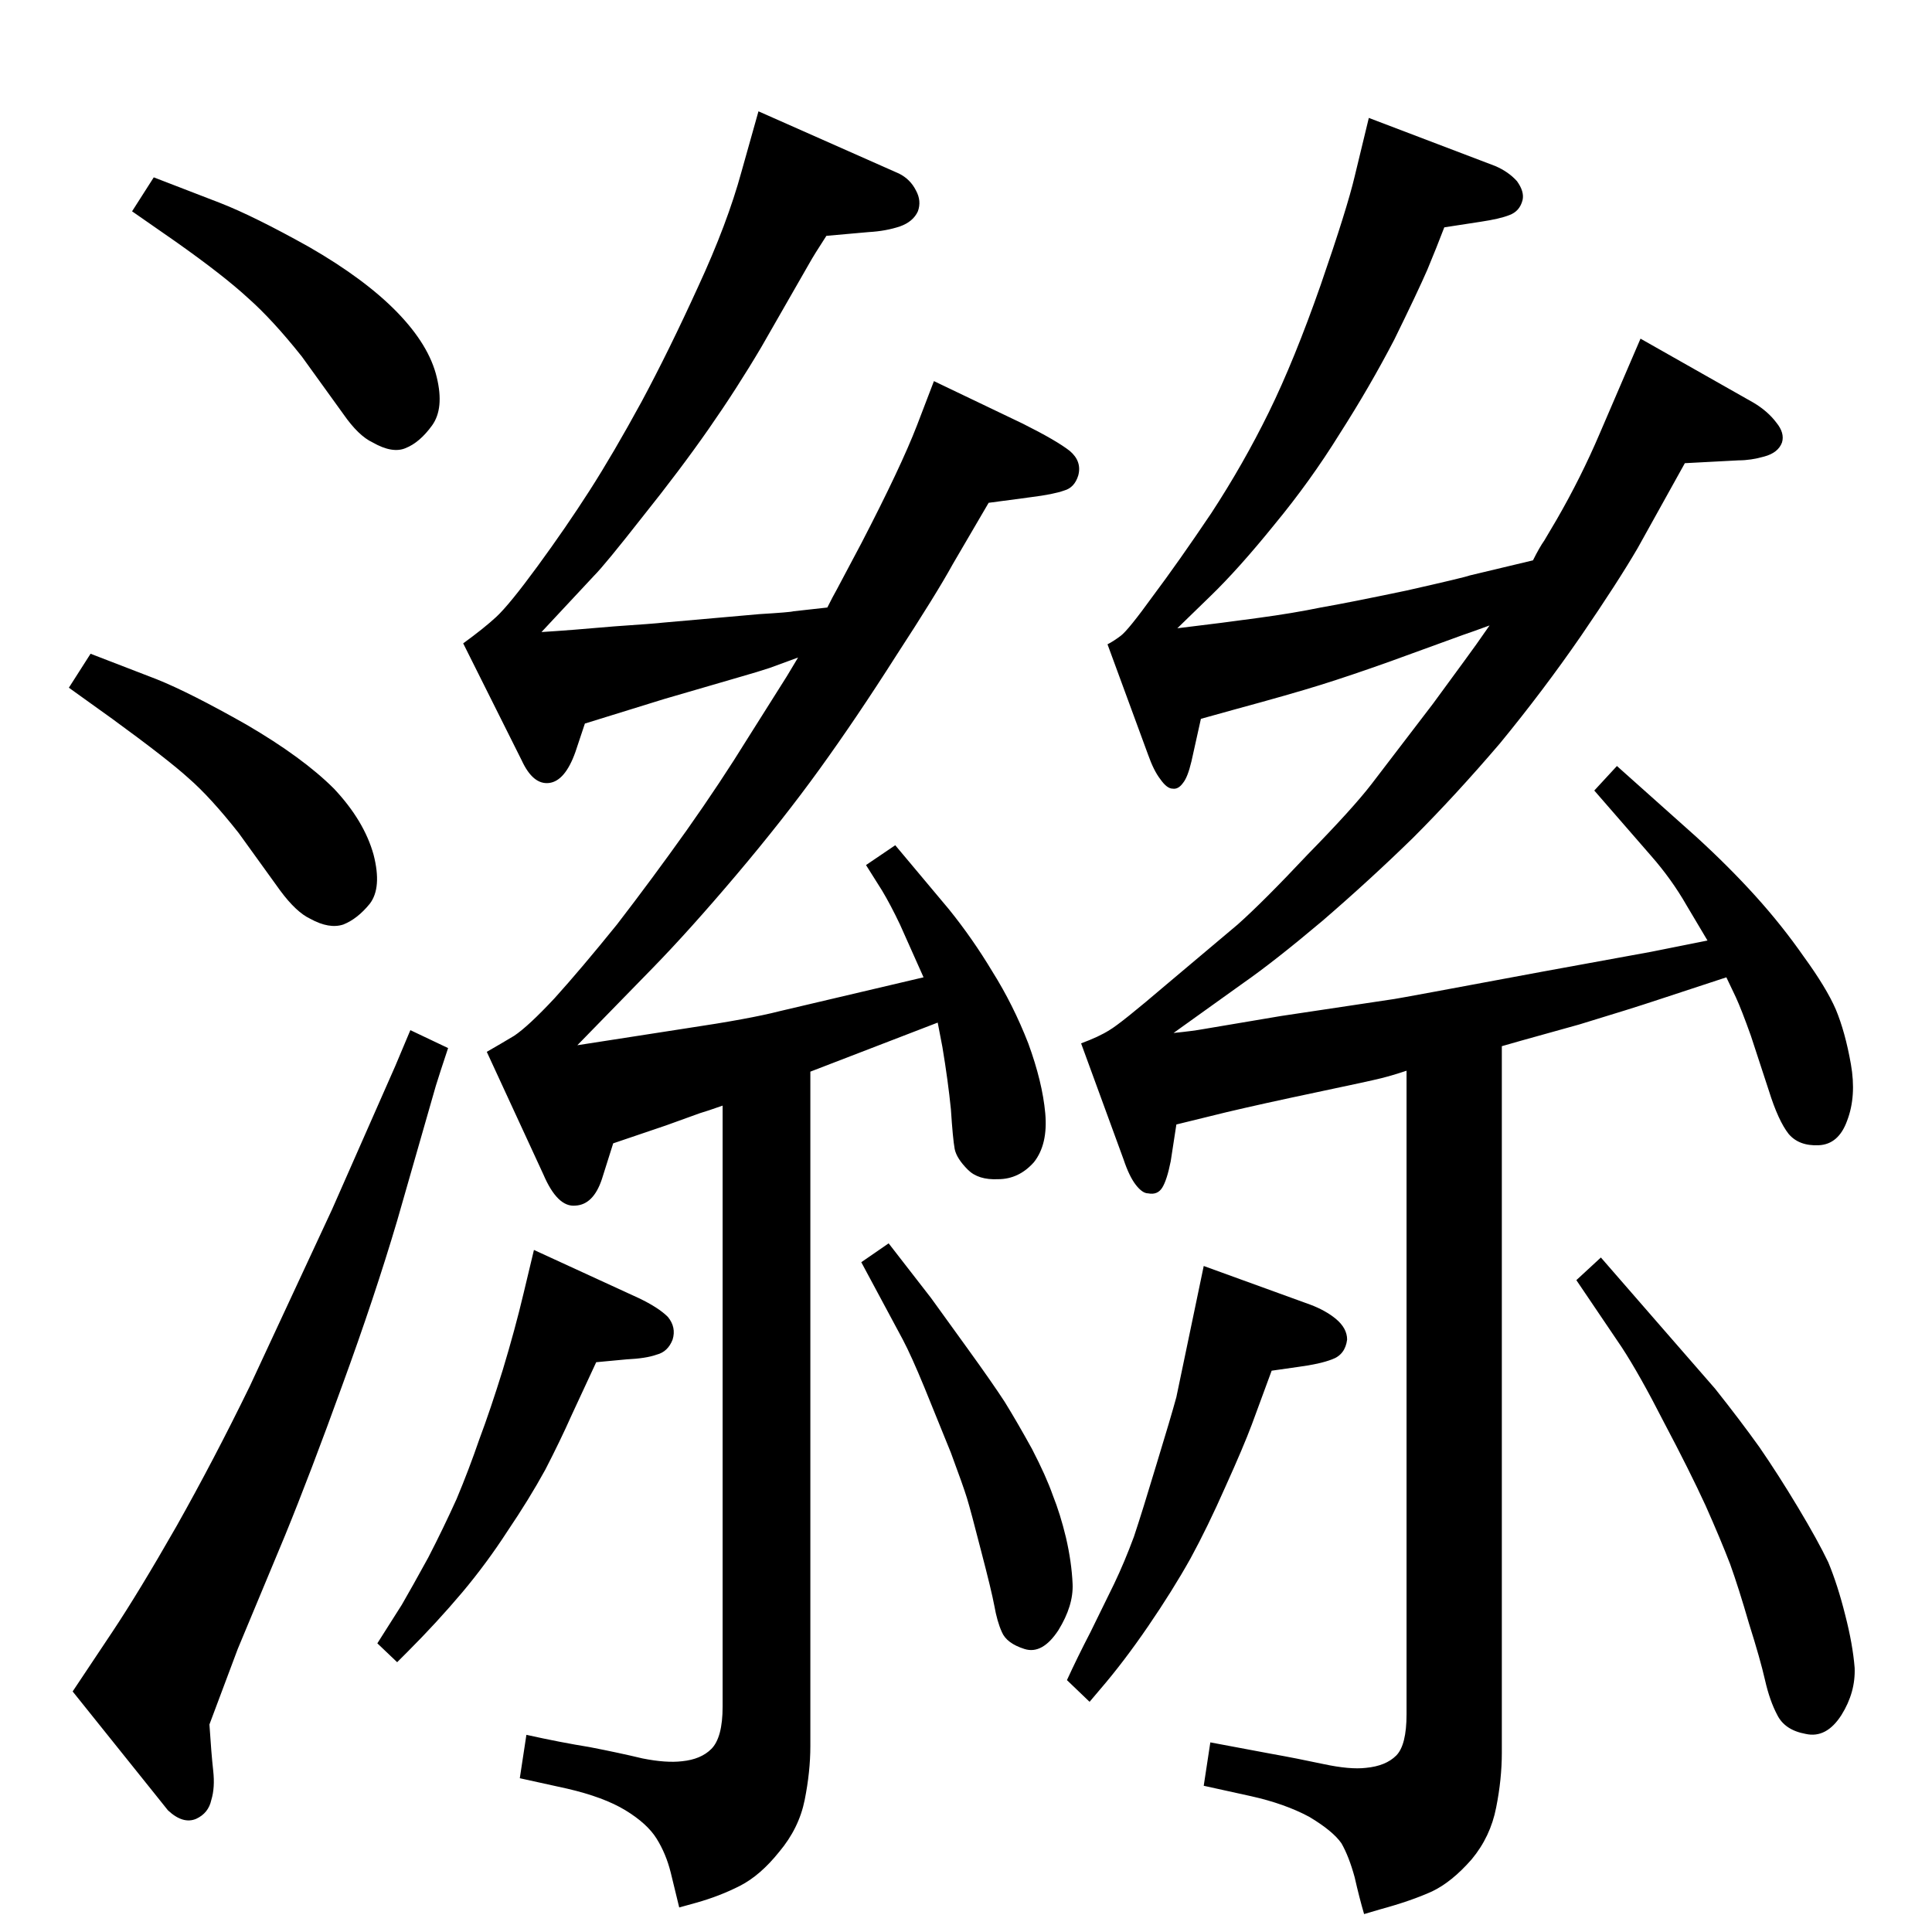<?xml version="1.0" standalone="no"?>
<!DOCTYPE svg PUBLIC "-//W3C//DTD SVG 1.1//EN" "http://www.w3.org/Graphics/SVG/1.1/DTD/svg11.dtd" >
<svg xmlns="http://www.w3.org/2000/svg" xmlns:xlink="http://www.w3.org/1999/xlink" version="1.1" viewBox="0 0 2048 2048">
  <g transform="matrix(1 0 0 -1 0 2048)">
   <path fill="currentColor"
d="M1592 939v-749q0 -28 -6 -58q-6 -31 -26 -55q-21 -24 -42 -34q-22 -10 -55 -19l-17 -5q-5 17 -10 39q-6 22 -14 36q-9 13 -34 28q-26 14 -62 22l-50 11l7 46l64 -12q28 -5 56 -11t45 -4q21 2 32 13t11 44v682q-15 -5 -27 -8t-69 -15t-95 -21l-53 -13l-6 -39
q-4 -20 -9 -28t-15 -6q-6 0 -13 9t-13 27l-45 123q19 7 30 14q12 7 60 48l76 64q27 24 74 74q48 49 68 75l65 85q44 60 46 63l14 20q-19 -7 -28 -10l-77 -28q-42 -15 -74 -25t-91 -26l-36 -10l-10 -45q-4 -17 -9 -23q-5 -7 -11 -6q-6 0 -13 10q-7 9 -13 26l-43 117q6 3 14 9
t34 42q27 36 62 88q34 52 61 107t55 135q28 81 36 115l15 62l134 -51q14 -6 23 -16q8 -11 6 -20q-3 -12 -14 -16q-10 -4 -30 -7l-39 -6q-8 -21 -18 -45q-10 -23 -35 -74q-26 -50 -58 -100q-31 -50 -69 -96q-38 -47 -68 -76l-35 -34q50 6 86 11q37 5 66 11q29 5 91 18
q62 14 67 16l67 16q7 14 12 21l13 22q26 45 46 92l43 100l120 -68q15 -9 24 -21q9 -11 6 -21q-4 -11 -19 -15q-14 -4 -27 -4l-57 -3l-50 -90q-21 -36 -60 -93q-40 -58 -86 -114q-47 -55 -92 -100q-45 -44 -96 -88q-51 -43 -84 -66l-74 -53q20 2 31 4l83 14l120 18
q7 1 157 29l115 21l60 12l-22 37q-16 28 -38 53l-60 69l24 26l84 -75q35 -32 63 -63t51 -64q24 -33 34 -56q10 -24 16 -58t-4 -60q-9 -25 -30 -26t-32 12q-11 14 -21 46l-19 58q-10 28 -16 41l-10 21l-73 -24q-27 -9 -83 -26q-57 -16 -61 -17zM846 1351l-30 -11
q-12 -4 -33 -10l-79 -23l-84 -26l-10 -30q-11 -31 -28 -33t-29 24l-62 124q22 16 35 28q14 13 44 54t55 80t55 94q29 54 60 122q31 67 46 122l18 64l149 -66q12 -6 18 -18q6 -11 2 -22q-5 -11 -19 -16q-15 -5 -33 -6l-45 -4q-13 -20 -18 -29l-51 -89q-26 -44 -56 -87
t-70 -93q-40 -51 -51 -62l-56 -60q32 2 77 6q44 3 52 4l102 9q33 2 36 3l36 4q6 12 10 19l26 49q42 81 59 125l18 47l94 -45q36 -18 50 -29q13 -11 9 -26q-4 -13 -15 -16q-11 -4 -35 -7l-45 -6l-38 -65q-17 -31 -60 -97q-42 -66 -81 -120t-88.5 -112.5t-88.5 -98.5l-80 -82
l116 18q67 10 98 18l153 36l-25 56q-10 21 -19 36l-17 27l31 21l57 -68q25 -31 46 -66q22 -35 38 -76q15 -41 18 -74t-12 -52q-16 -18 -38 -18q-21 -1 -32 10q-12 12 -14 22q-2 11 -4 42q-3 30 -9 66l-5 26l-135 -52v-715q0 -27 -6 -57t-27 -55q-20 -25 -41.5 -36t-46.5 -18
l-18 -5l-9 37q-5 20 -15 36t-33 30t-62 23l-50 11l7 46q36 -8 67 -13q31 -6 56 -12q25 -5 42 -3q20 2 31 13q12 12 12 45v637q-17 -6 -24 -8l-36 -13l-56 -19l-12 -38q-9 -27 -28 -28q-19 -2 -34 33l-60 130q14 8 29 17q15 10 43 40q28 31 66 78q37 48 74 100q36 51 65 98
l41 65zM163 1860l70 -27q36 -14 95 -47q59 -34 93 -69t42 -69q8 -33 -5 -51t-28 -24q-14 -6 -35 6q-15 7 -31 30l-44 61q-31 39 -57 62q-26 24 -77 60l-46 32zM435 956l40 -19q-9 -27 -13 -40l-41 -143q-24 -81 -58 -174q-34 -94 -61 -160l-50 -120l-30 -80q2 -31 4 -49
t-2 -31q-3 -14 -16 -20q-14 -6 -30 9l-12 15l-89 111l42 63q28 42 68 112q40 71 78 149l87 187l67 152zM96 1355l70 -27q35 -14 95 -48q60 -35 93 -68q32 -34 42 -70q9 -35 -4 -52q-13 -16 -28 -22q-15 -5 -35 6q-15 7 -32 30l-44 61q-30 38 -53 58q-22 20 -81 63l-46 33z
M1671 691l26 24l67 -77l54 -62q27 -34 47 -62q20 -29 41 -64t32 -58q10 -24 18 -56q8 -31 10 -56q1 -26 -14 -50q-16 -25 -38 -20q-22 4 -30 20q-8 15 -13 37t-17 60q-11 38 -20 63q-10 26 -26 62q-17 37 -44 88q-26 51 -45 80zM1276 706l113 -41q16 -6 27 -15
q12 -10 12 -22q-2 -16 -16 -21q-13 -5 -36 -8l-28 -4l-21 -57q-9 -24 -28 -66q-19 -43 -37 -76q-19 -34 -45 -72t-51 -67l-11 -13l-24 23q11 24 25 51l25 51q11 23 21 50q9 27 24 77q15 49 21 71l19 91zM913 710l29 20l45 -58l39 -54q26 -36 39 -56q13 -21 29 -50
q15 -29 22 -49q8 -20 14 -45q6 -26 7 -49t-15 -49q-17 -26 -36 -20t-24 18q-5 11 -8 28q-3 16 -14 58q-11 43 -15 56t-17 48l-28 69q-14 34 -23 51zM566 723l111 -51q21 -10 31 -20q9 -11 5 -24q-5 -13 -17 -16q-11 -4 -32 -5l-32 -3l-26 -56q-12 -27 -28 -58
q-17 -31 -40 -65q-22 -34 -48 -65q-27 -32 -58 -63l-11 -11l-21 20l26 41q11 19 28 50q16 31 30 62q13 31 24 63q12 32 25 74q13 43 22 81z" />
  </g>

</svg>
